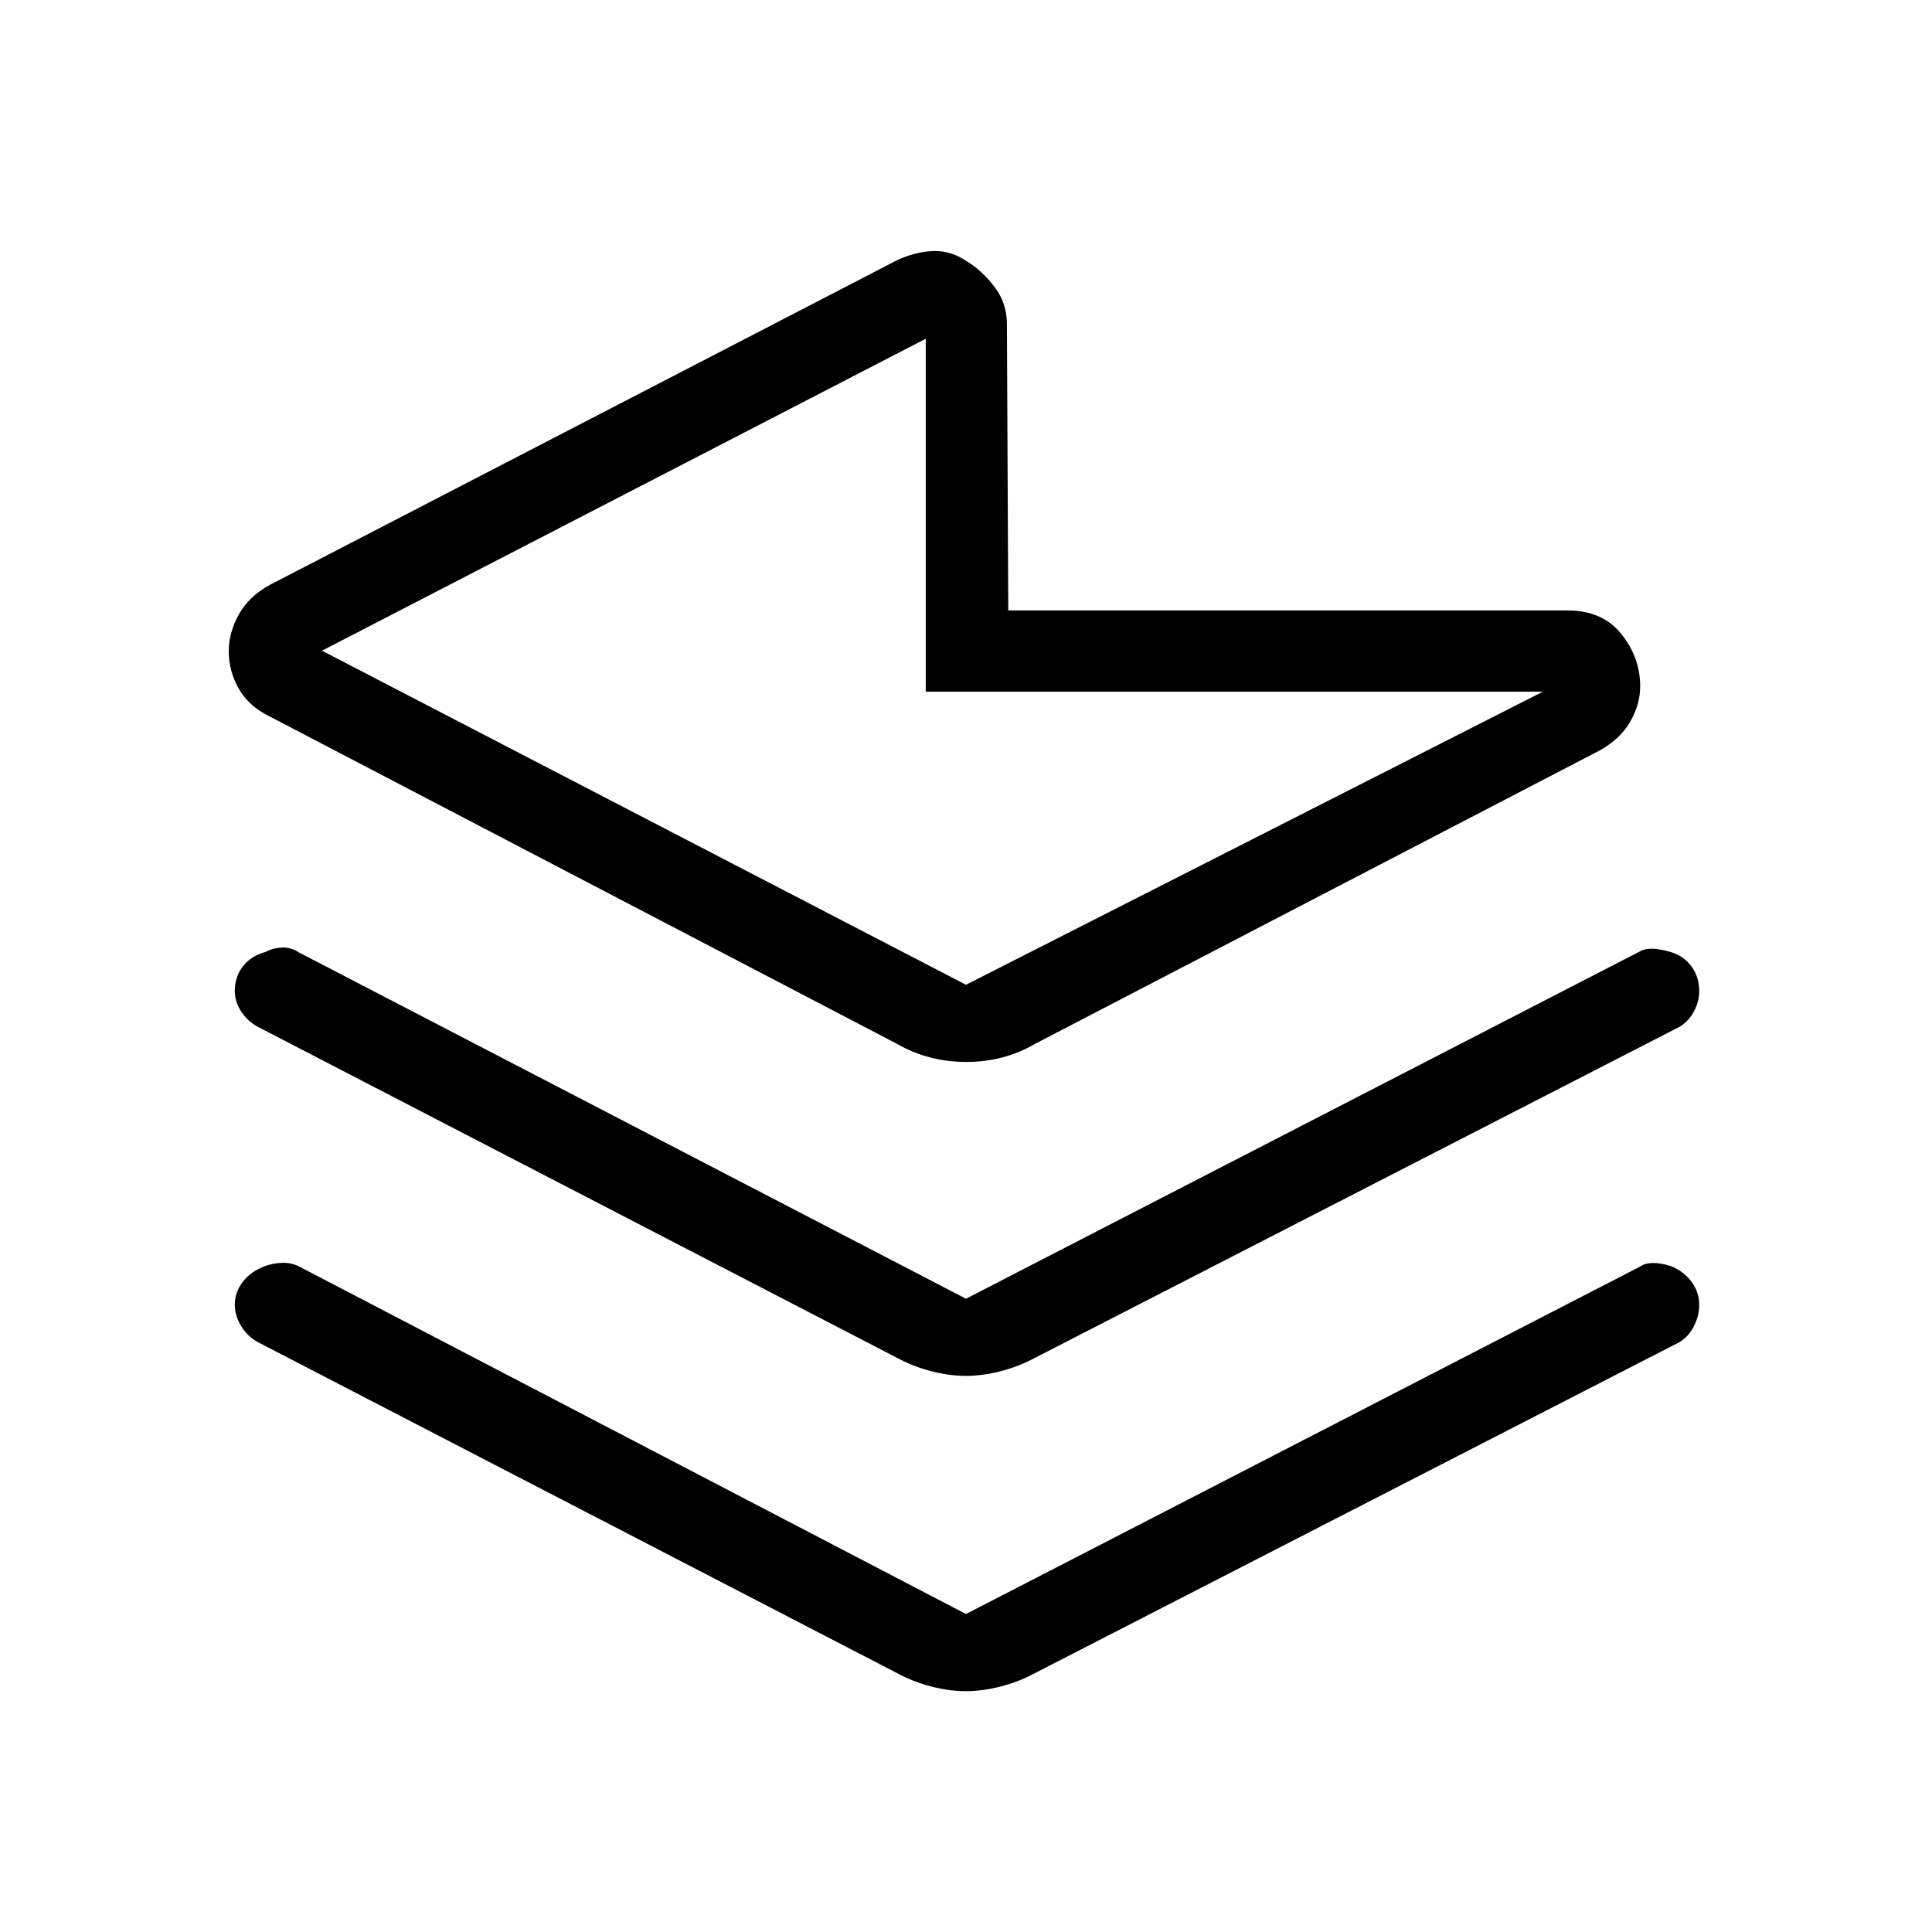 <svg xmlns="http://www.w3.org/2000/svg" height="40" viewBox="0 -960 960 960" width="40"><path d="m500.33-799 .67 142.33h278q17.24 0 26.62 11.67 9.38 11.67 9.38 26.07 0 8.93-5 17.6-5 8.66-15.33 14.33L514.33-441.33q-15.39 9-34.19 9-18.81 0-34.47-9L134-604q-10.33-5-15.33-13.75t-5-18.67q0-9.25 5-18.25T134-669.33l311.67-161.34q9.33-4.33 18.2-4.58 8.86-.25 16.8 5.25 7.31 4.49 13.49 12.54 6.17 8.05 6.17 18.46ZM480-470.67l286.67-145.66H460v-175.34l-300 155 320 166Zm-20-145.66Zm20 301.66 335-172.66q4.67-2.67 15 .33 6.67 2 10.5 7.21t3.83 12.12q0 5.44-2.66 10.36-2.67 4.92-7.34 7.64l-320 164.34q-8 4.33-17.07 6.66-9.08 2.34-17.34 2.34-8.25 0-17.25-2.34-9-2.33-17-6.66L128.33-449.67q-5.19-2.72-8.43-7.64-3.23-4.92-3.23-10.36 0-6.91 4-12.12 4-5.21 11.33-7.21 3.67-2 8.17-2.17 4.5-.16 8.5 2.5l331.33 172ZM480-158l335-172.67q4.67-3.33 15-.33 6.67 2.67 10.5 7.88 3.83 5.2 3.83 11.45 0 5.44-2.66 10.69-2.67 5.26-7.34 7.98l-320 164.33q-8 4.34-17.07 6.67-9.08 2.33-17.34 2.33-8.25 0-17.25-2.33t-17-6.67L128.33-293q-5.19-2.72-8.43-7.98-3.23-5.25-3.23-10.69 0-6.25 4-11.45 4-5.21 11.33-7.88 3.67-1.33 8.17-1.5 4.5-.17 8.5 1.83L480-158Z"/></svg>